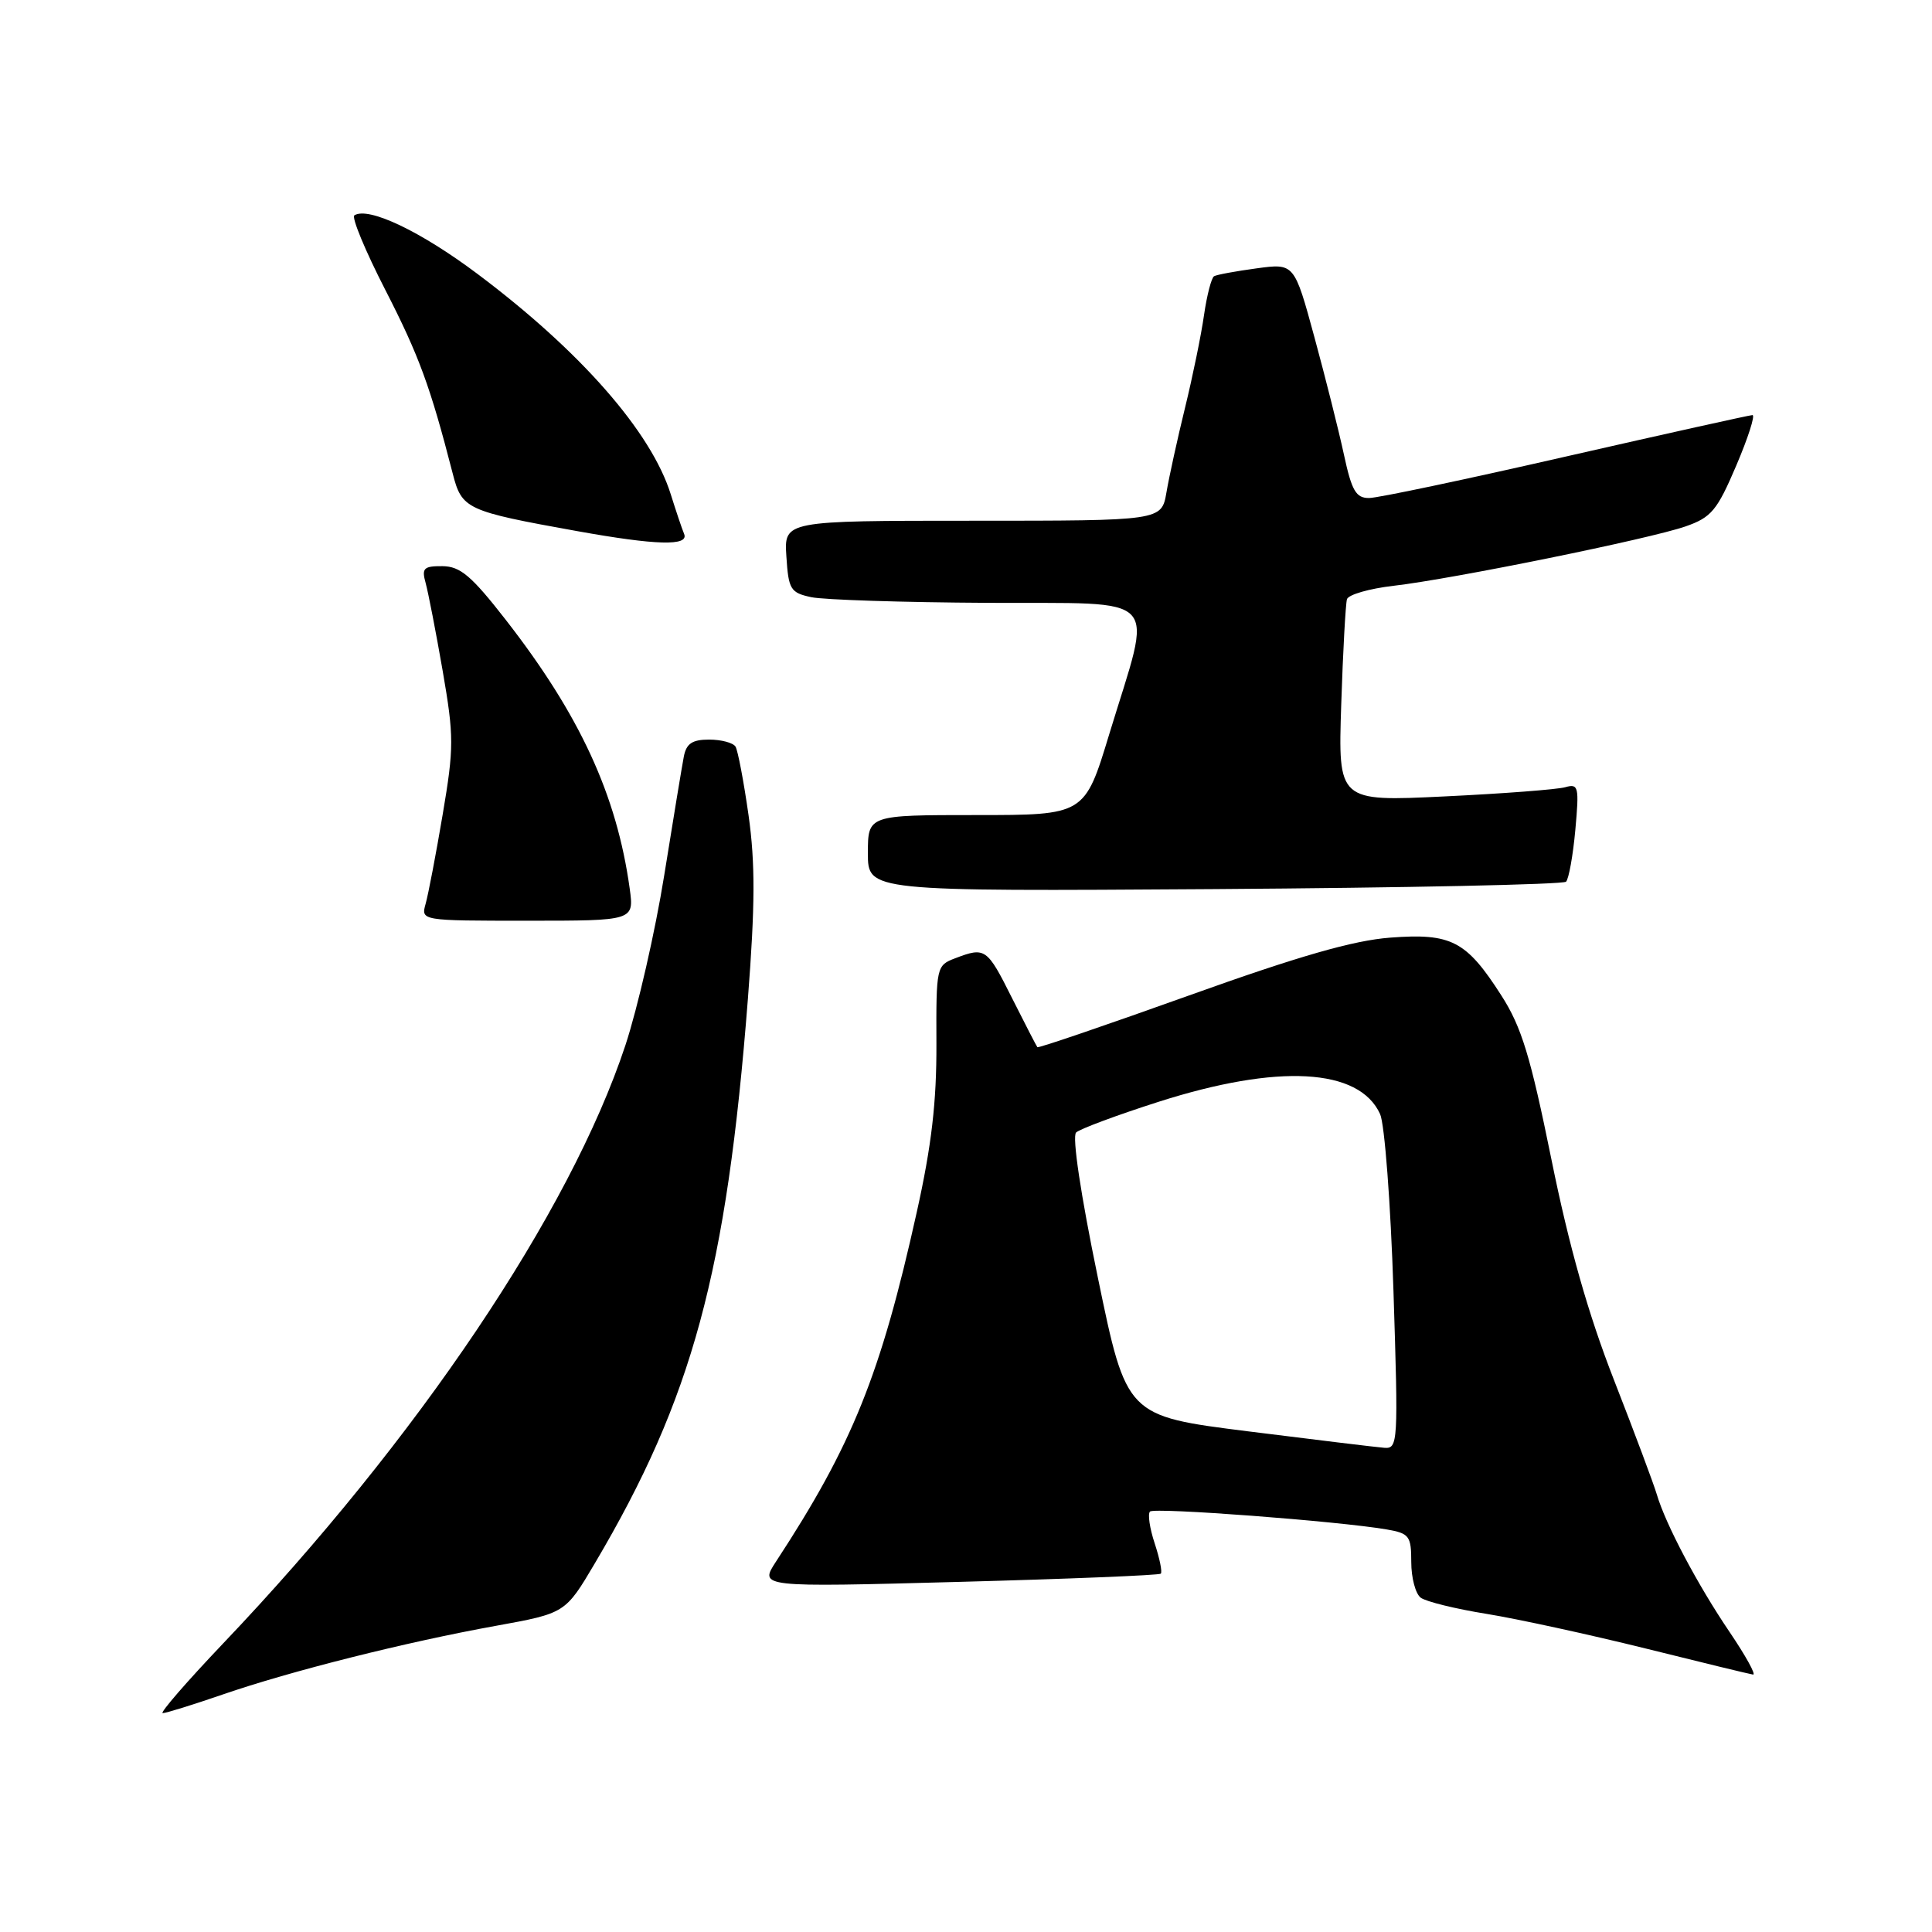 <?xml version="1.0" encoding="UTF-8" standalone="no"?>
<!DOCTYPE svg PUBLIC "-//W3C//DTD SVG 1.1//EN" "http://www.w3.org/Graphics/SVG/1.1/DTD/svg11.dtd" >
<svg xmlns="http://www.w3.org/2000/svg" xmlns:xlink="http://www.w3.org/1999/xlink" version="1.1" viewBox="0 0 256 256">
 <g >
 <path fill="currentColor"
d=" M 29.48 224.54 C 38.48 221.43 53.80 217.58 65.71 215.43 C 74.91 213.76 74.91 213.76 78.83 207.13 C 91.76 185.26 96.28 168.57 99.10 132.35 C 100.06 119.94 100.08 114.37 99.19 108.05 C 98.55 103.54 97.77 99.44 97.46 98.93 C 97.14 98.42 95.57 98.00 93.96 98.00 C 91.72 98.00 90.94 98.53 90.61 100.25 C 90.37 101.49 89.20 108.58 88.01 116.00 C 86.82 123.42 84.50 133.55 82.87 138.50 C 75.55 160.62 55.31 190.73 29.58 217.75 C 24.74 222.84 21.13 227.00 21.56 227.00 C 21.99 227.00 25.56 225.89 29.48 224.54 Z  M 229.18 216.25 C 224.94 210.00 220.69 201.96 219.53 198.00 C 219.12 196.62 216.58 189.82 213.87 182.88 C 210.44 174.10 207.92 165.21 205.57 153.62 C 202.79 139.93 201.61 136.07 198.94 131.91 C 194.29 124.65 192.32 123.63 184.22 124.24 C 179.32 124.61 172.12 126.68 157.59 131.89 C 146.65 135.81 137.59 138.90 137.46 138.76 C 137.34 138.62 135.83 135.69 134.10 132.25 C 130.78 125.62 130.55 125.46 126.58 126.97 C 124.08 127.92 124.04 128.10 124.08 138.32 C 124.11 146.00 123.44 151.80 121.48 160.60 C 116.70 182.14 112.95 191.45 102.83 206.91 C 100.60 210.32 100.60 210.32 127.01 209.61 C 141.54 209.22 153.60 208.73 153.81 208.52 C 154.03 208.31 153.66 206.50 153.00 204.50 C 152.34 202.50 152.06 200.61 152.38 200.29 C 152.95 199.71 177.43 201.57 183.75 202.66 C 186.74 203.18 187.00 203.52 187.00 206.99 C 187.00 209.06 187.56 211.18 188.25 211.70 C 188.94 212.22 192.88 213.19 197.00 213.85 C 201.12 214.52 210.57 216.58 218.00 218.42 C 225.43 220.27 231.85 221.83 232.29 221.89 C 232.72 221.95 231.32 219.41 229.18 216.25 Z  M 83.44 117.75 C 81.72 105.33 76.83 94.73 67.00 82.11 C 62.48 76.31 60.99 75.04 58.63 75.02 C 56.14 75.00 55.85 75.29 56.40 77.25 C 56.74 78.49 57.76 83.73 58.66 88.91 C 60.16 97.59 60.16 99.05 58.66 107.91 C 57.77 113.18 56.75 118.51 56.40 119.75 C 55.77 122.00 55.77 122.00 69.90 122.00 C 84.02 122.00 84.02 122.00 83.44 117.75 Z  M 207.51 116.83 C 207.87 116.46 208.43 113.37 208.74 109.96 C 209.26 104.22 209.16 103.81 207.40 104.31 C 206.35 104.61 199.15 105.16 191.40 105.53 C 177.30 106.21 177.30 106.21 177.72 93.35 C 177.95 86.28 178.30 80.00 178.48 79.40 C 178.67 78.79 181.45 77.99 184.66 77.62 C 192.58 76.70 218.59 71.41 223.35 69.75 C 226.76 68.56 227.53 67.64 230.06 61.70 C 231.63 58.02 232.60 55.00 232.21 55.00 C 231.82 55.01 220.70 57.48 207.50 60.49 C 194.30 63.51 182.56 65.99 181.41 65.99 C 179.67 66.00 179.11 65.03 178.08 60.25 C 177.40 57.09 175.64 50.09 174.17 44.69 C 171.50 34.88 171.50 34.88 166.50 35.56 C 163.75 35.93 161.21 36.40 160.87 36.60 C 160.52 36.81 159.92 39.12 159.54 41.74 C 159.17 44.36 158.04 49.88 157.03 54.00 C 156.02 58.12 154.91 63.19 154.56 65.25 C 153.91 69.00 153.91 69.00 128.90 69.00 C 103.89 69.00 103.89 69.00 104.20 73.74 C 104.48 78.11 104.74 78.54 107.50 79.13 C 109.15 79.48 119.66 79.82 130.86 79.88 C 154.40 80.02 152.77 78.26 146.99 97.25 C 143.73 108.00 143.73 108.00 129.36 108.00 C 115.00 108.00 115.00 108.00 115.00 113.06 C 115.00 118.11 115.00 118.11 160.92 117.81 C 186.17 117.64 207.14 117.20 207.51 116.83 Z  M 90.65 70.75 C 90.36 70.06 89.57 67.70 88.88 65.50 C 86.29 57.22 76.91 46.52 63.25 36.28 C 55.74 30.65 48.84 27.36 46.96 28.53 C 46.55 28.78 48.40 33.24 51.07 38.44 C 55.53 47.15 57.01 51.18 59.98 62.72 C 61.20 67.47 61.72 67.72 76.50 70.38 C 86.96 72.26 91.32 72.38 90.65 70.75 Z  M 165.38 189.66 C 149.26 187.63 149.26 187.63 145.47 169.28 C 143.20 158.31 142.04 150.58 142.59 150.06 C 143.09 149.59 148.00 147.76 153.50 146.00 C 169.36 140.93 180.09 141.52 182.87 147.62 C 183.47 148.94 184.27 159.47 184.64 171.01 C 185.29 191.27 185.25 191.99 183.41 191.84 C 182.36 191.76 174.25 190.77 165.38 189.66 Z "/>
</g>
</svg>